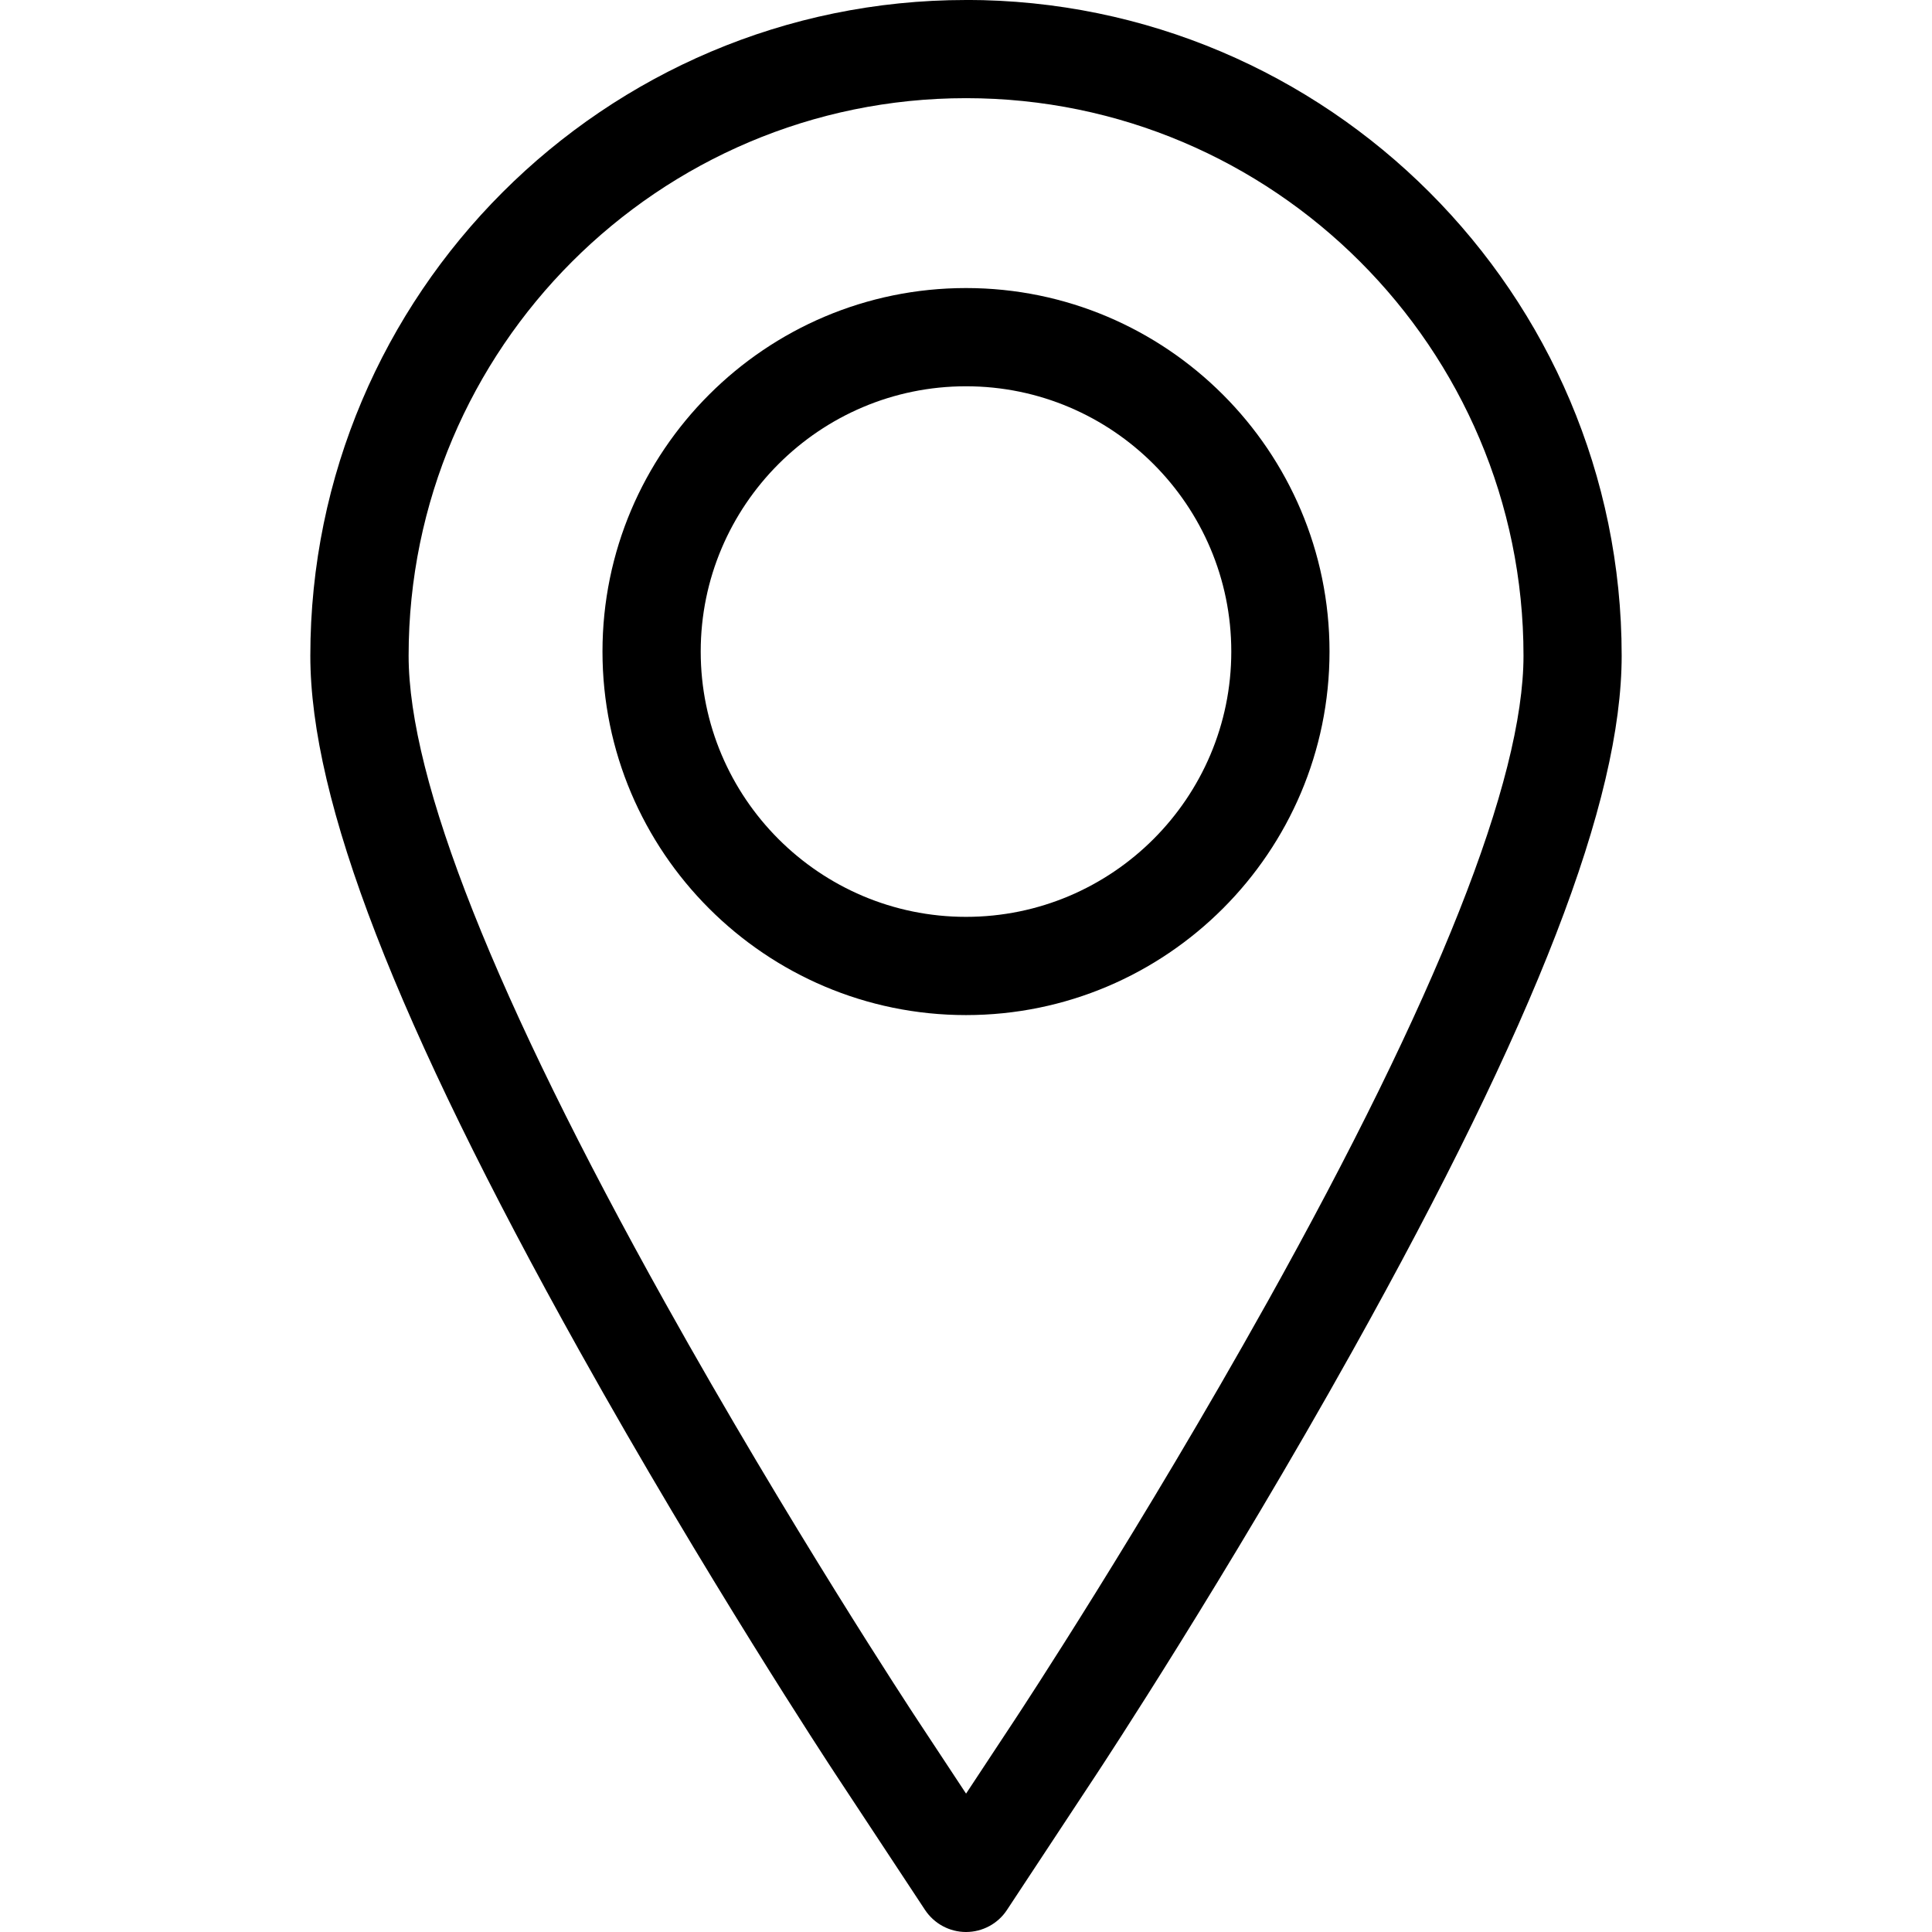 <!-- Generated by IcoMoon.io -->
<svg version="1.1" xmlns="http://www.w3.org/2000/svg" width="32" height="32" viewBox="0 0 32 32">
<title>map-mark</title>
<path d="M16 0c-5.988 0-10.86 4.872-10.86 10.86 0 2.406 1.417 6.066 4.459 11.517 2.076 3.719 4.142 6.861 4.229 6.993l1.493 2.264c0.151 0.228 0.406 0.366 0.679 0.366s0.529-0.137 0.679-0.366l1.493-2.264c0.086-0.131 2.137-3.245 4.229-6.994 3.042-5.451 4.459-9.111 4.459-11.517 0-5.988-4.872-10.86-10.86-10.86zM20.981 21.584c-2.063 3.696-4.081 6.761-4.166 6.89l-0.814 1.234-0.814-1.234c-0.086-0.13-2.12-3.223-4.167-6.891-2.822-5.056-4.252-8.665-4.252-10.724 0-5.091 4.142-9.233 9.233-9.233s9.233 4.142 9.233 9.233c0 2.060-1.431 5.668-4.252 10.724z"></path>
<path d="M16 4.771c-3.32 0-6.021 2.701-6.021 6.021s2.701 6.021 6.021 6.021c3.32 0 6.021-2.701 6.021-6.021s-2.701-6.021-6.021-6.021zM16 15.186c-2.423 0-4.394-1.971-4.394-4.394s1.971-4.394 4.394-4.394 4.394 1.971 4.394 4.394c0 2.423-1.971 4.394-4.394 4.394z"></path>
</svg>
